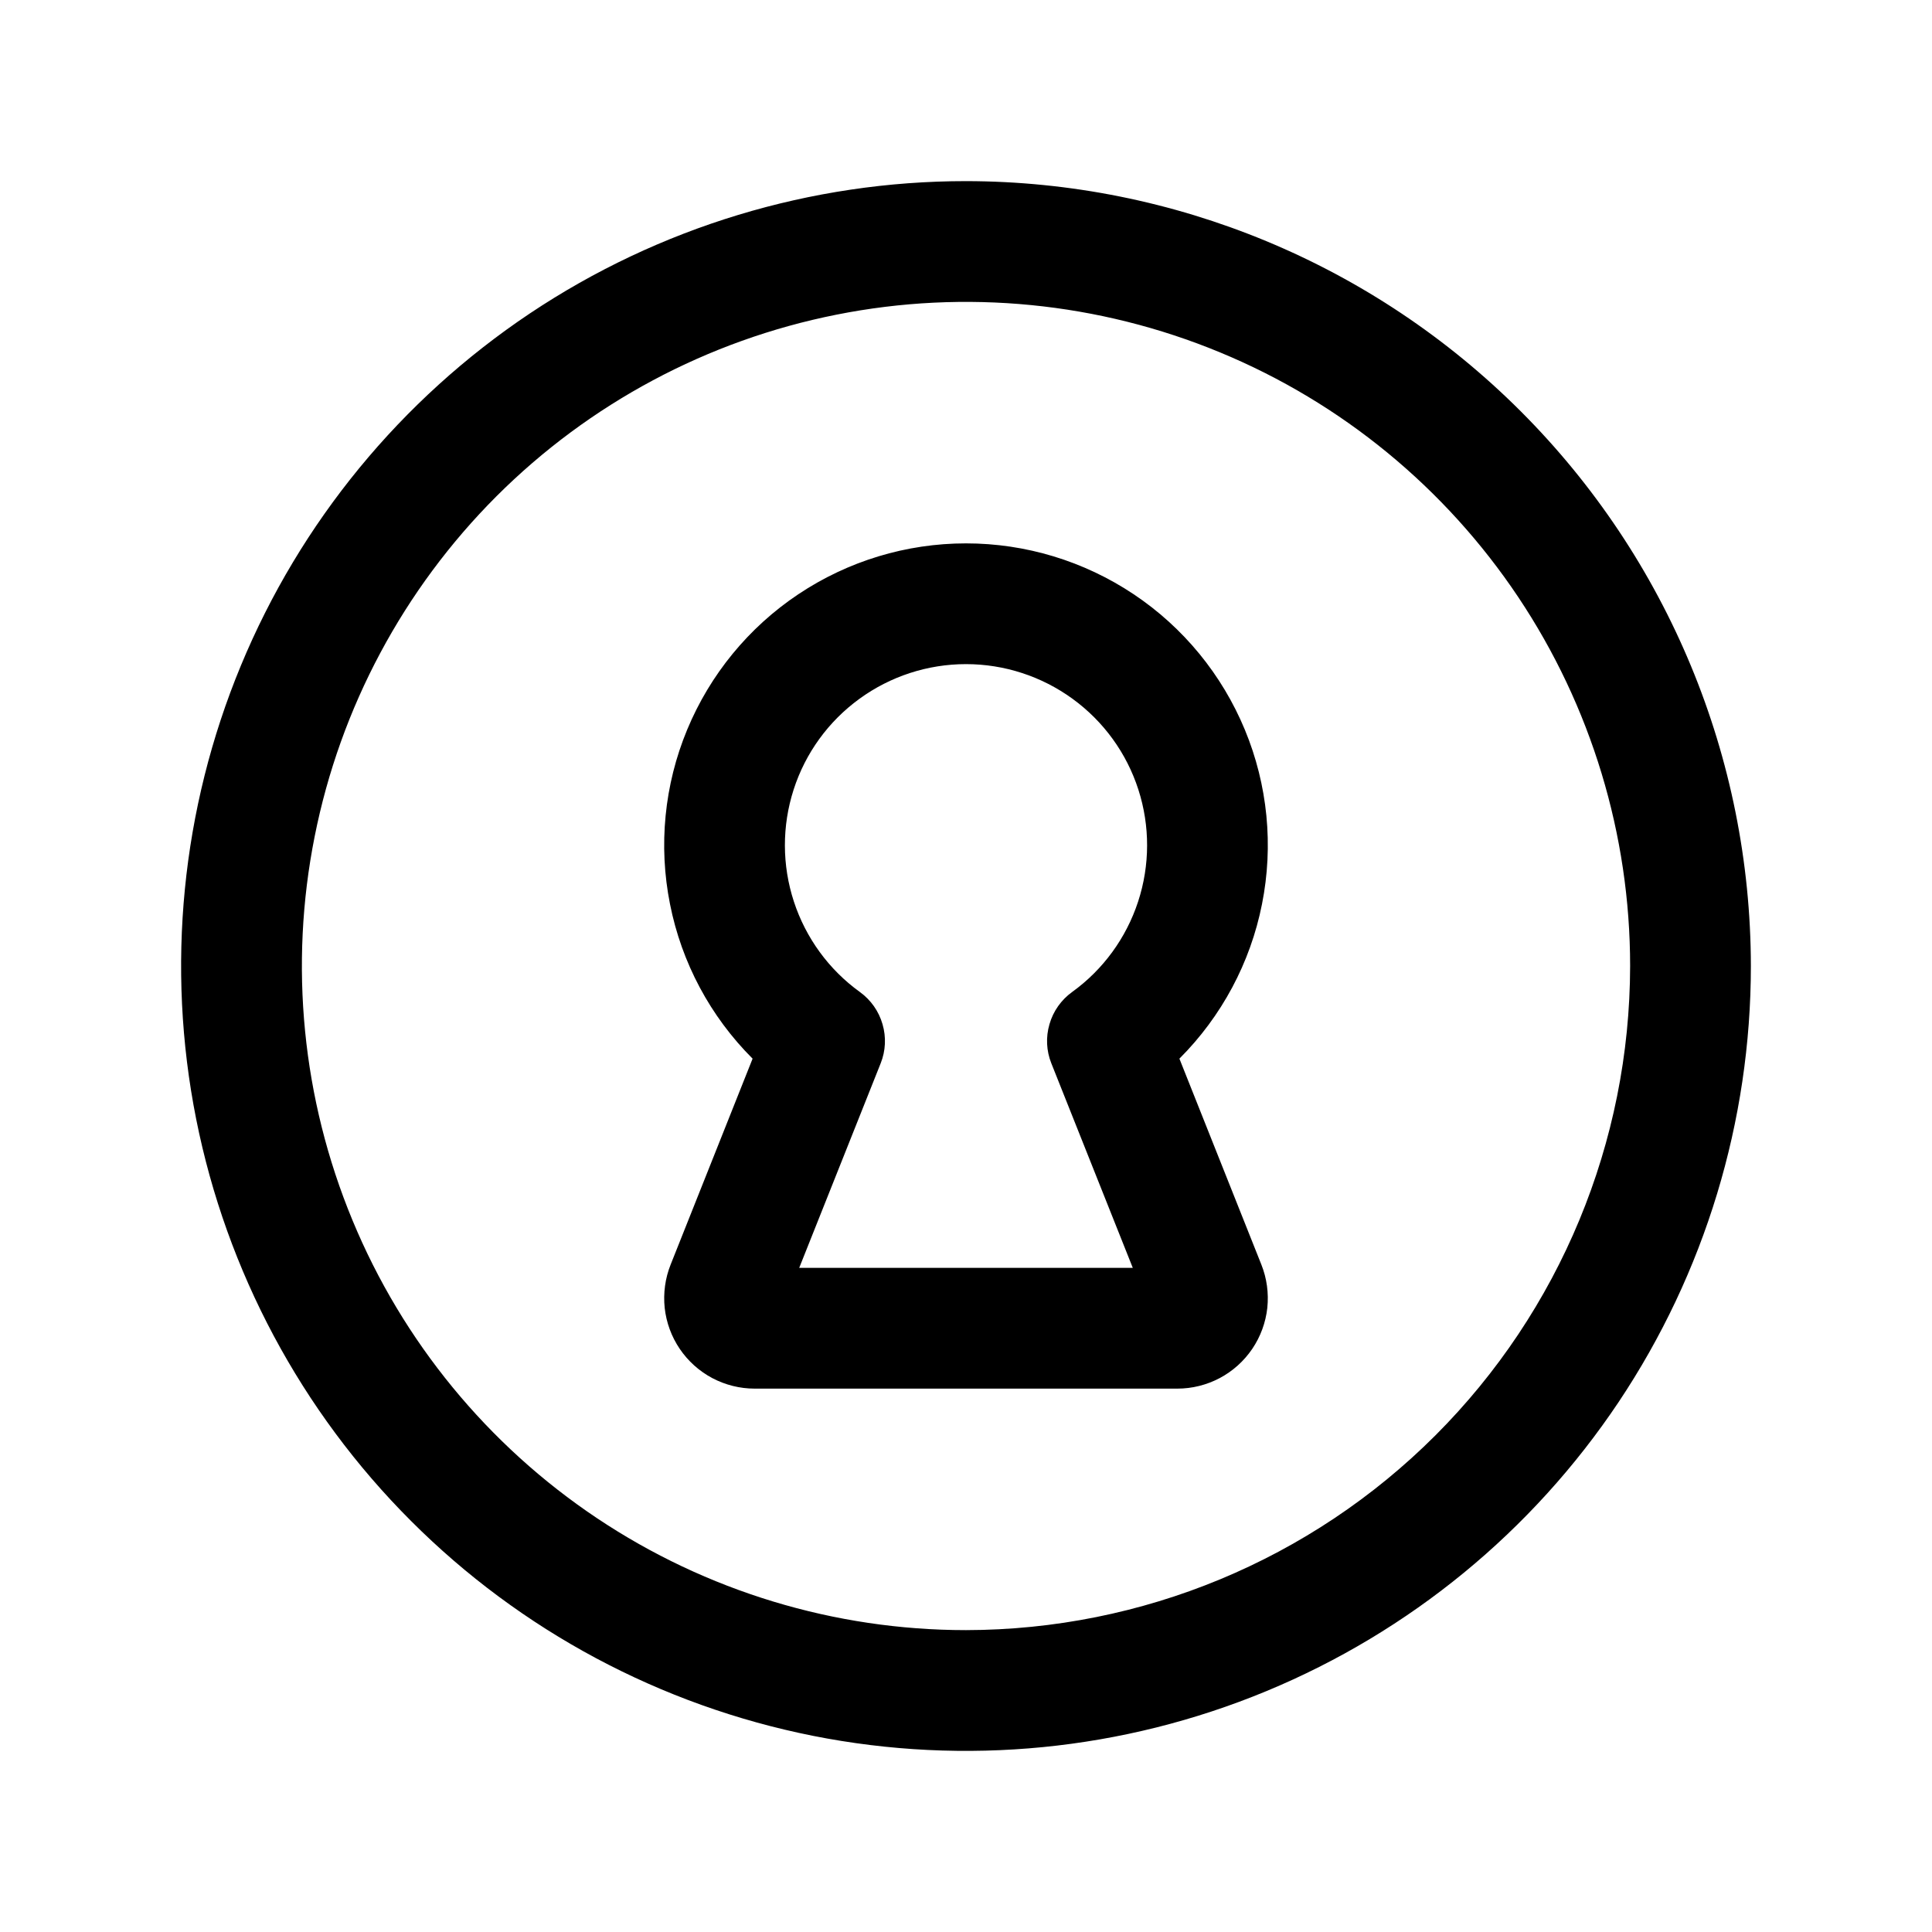 <svg width="24" height="24" viewBox="0 0 24 24" fill="none" xmlns="http://www.w3.org/2000/svg">
<path d="M12 2.25C10.072 2.25 8.187 2.822 6.583 3.893C4.98 4.965 3.73 6.487 2.992 8.269C2.254 10.05 2.061 12.011 2.437 13.902C2.814 15.793 3.742 17.531 5.106 18.894C6.469 20.258 8.207 21.186 10.098 21.563C11.989 21.939 13.95 21.746 15.731 21.008C17.513 20.27 19.035 19.02 20.107 17.417C21.178 15.813 21.75 13.928 21.75 12C21.747 9.415 20.719 6.937 18.891 5.109C17.063 3.281 14.585 2.253 12 2.25ZM12 20.25C10.368 20.25 8.773 19.766 7.417 18.86C6.06 17.953 5.002 16.665 4.378 15.157C3.754 13.65 3.59 11.991 3.909 10.39C4.227 8.79 5.013 7.32 6.166 6.166C7.32 5.013 8.79 4.227 10.39 3.909C11.991 3.59 13.65 3.754 15.157 4.378C16.665 5.002 17.953 6.06 18.86 7.417C19.766 8.773 20.25 10.368 20.25 12C20.247 14.187 19.378 16.284 17.831 17.831C16.284 19.378 14.187 20.247 12 20.25ZM12 6.75C11.258 6.75 10.534 6.97 9.917 7.382C9.3 7.794 8.82 8.38 8.536 9.065C8.252 9.75 8.178 10.504 8.323 11.231C8.467 11.959 8.824 12.627 9.349 13.151L8.331 15.709C8.263 15.879 8.238 16.064 8.257 16.247C8.277 16.429 8.341 16.604 8.444 16.756C8.547 16.908 8.686 17.033 8.848 17.119C9.011 17.205 9.191 17.25 9.375 17.25H14.625C14.809 17.25 14.989 17.205 15.152 17.119C15.314 17.033 15.453 16.908 15.556 16.756C15.659 16.604 15.723 16.429 15.743 16.247C15.762 16.064 15.737 15.879 15.669 15.709L14.651 13.151C15.175 12.627 15.533 11.959 15.677 11.231C15.822 10.504 15.748 9.75 15.464 9.065C15.18 8.38 14.7 7.794 14.083 7.382C13.466 6.97 12.742 6.75 12 6.75ZM13.06 13.209L14.072 15.75H9.928L10.94 13.209C11.002 13.054 11.01 12.883 10.963 12.723C10.917 12.562 10.818 12.422 10.683 12.324C10.297 12.046 10.01 11.652 9.862 11.2C9.714 10.748 9.713 10.261 9.859 9.808C10.005 9.355 10.291 8.961 10.676 8.681C11.061 8.401 11.524 8.25 12 8.25C12.476 8.25 12.939 8.401 13.324 8.681C13.709 8.961 13.995 9.355 14.141 9.808C14.287 10.261 14.286 10.748 14.138 11.2C13.99 11.652 13.703 12.046 13.317 12.324C13.182 12.422 13.083 12.562 13.037 12.723C12.99 12.883 12.998 13.054 13.06 13.209Z" fill="black"/>
</svg>

